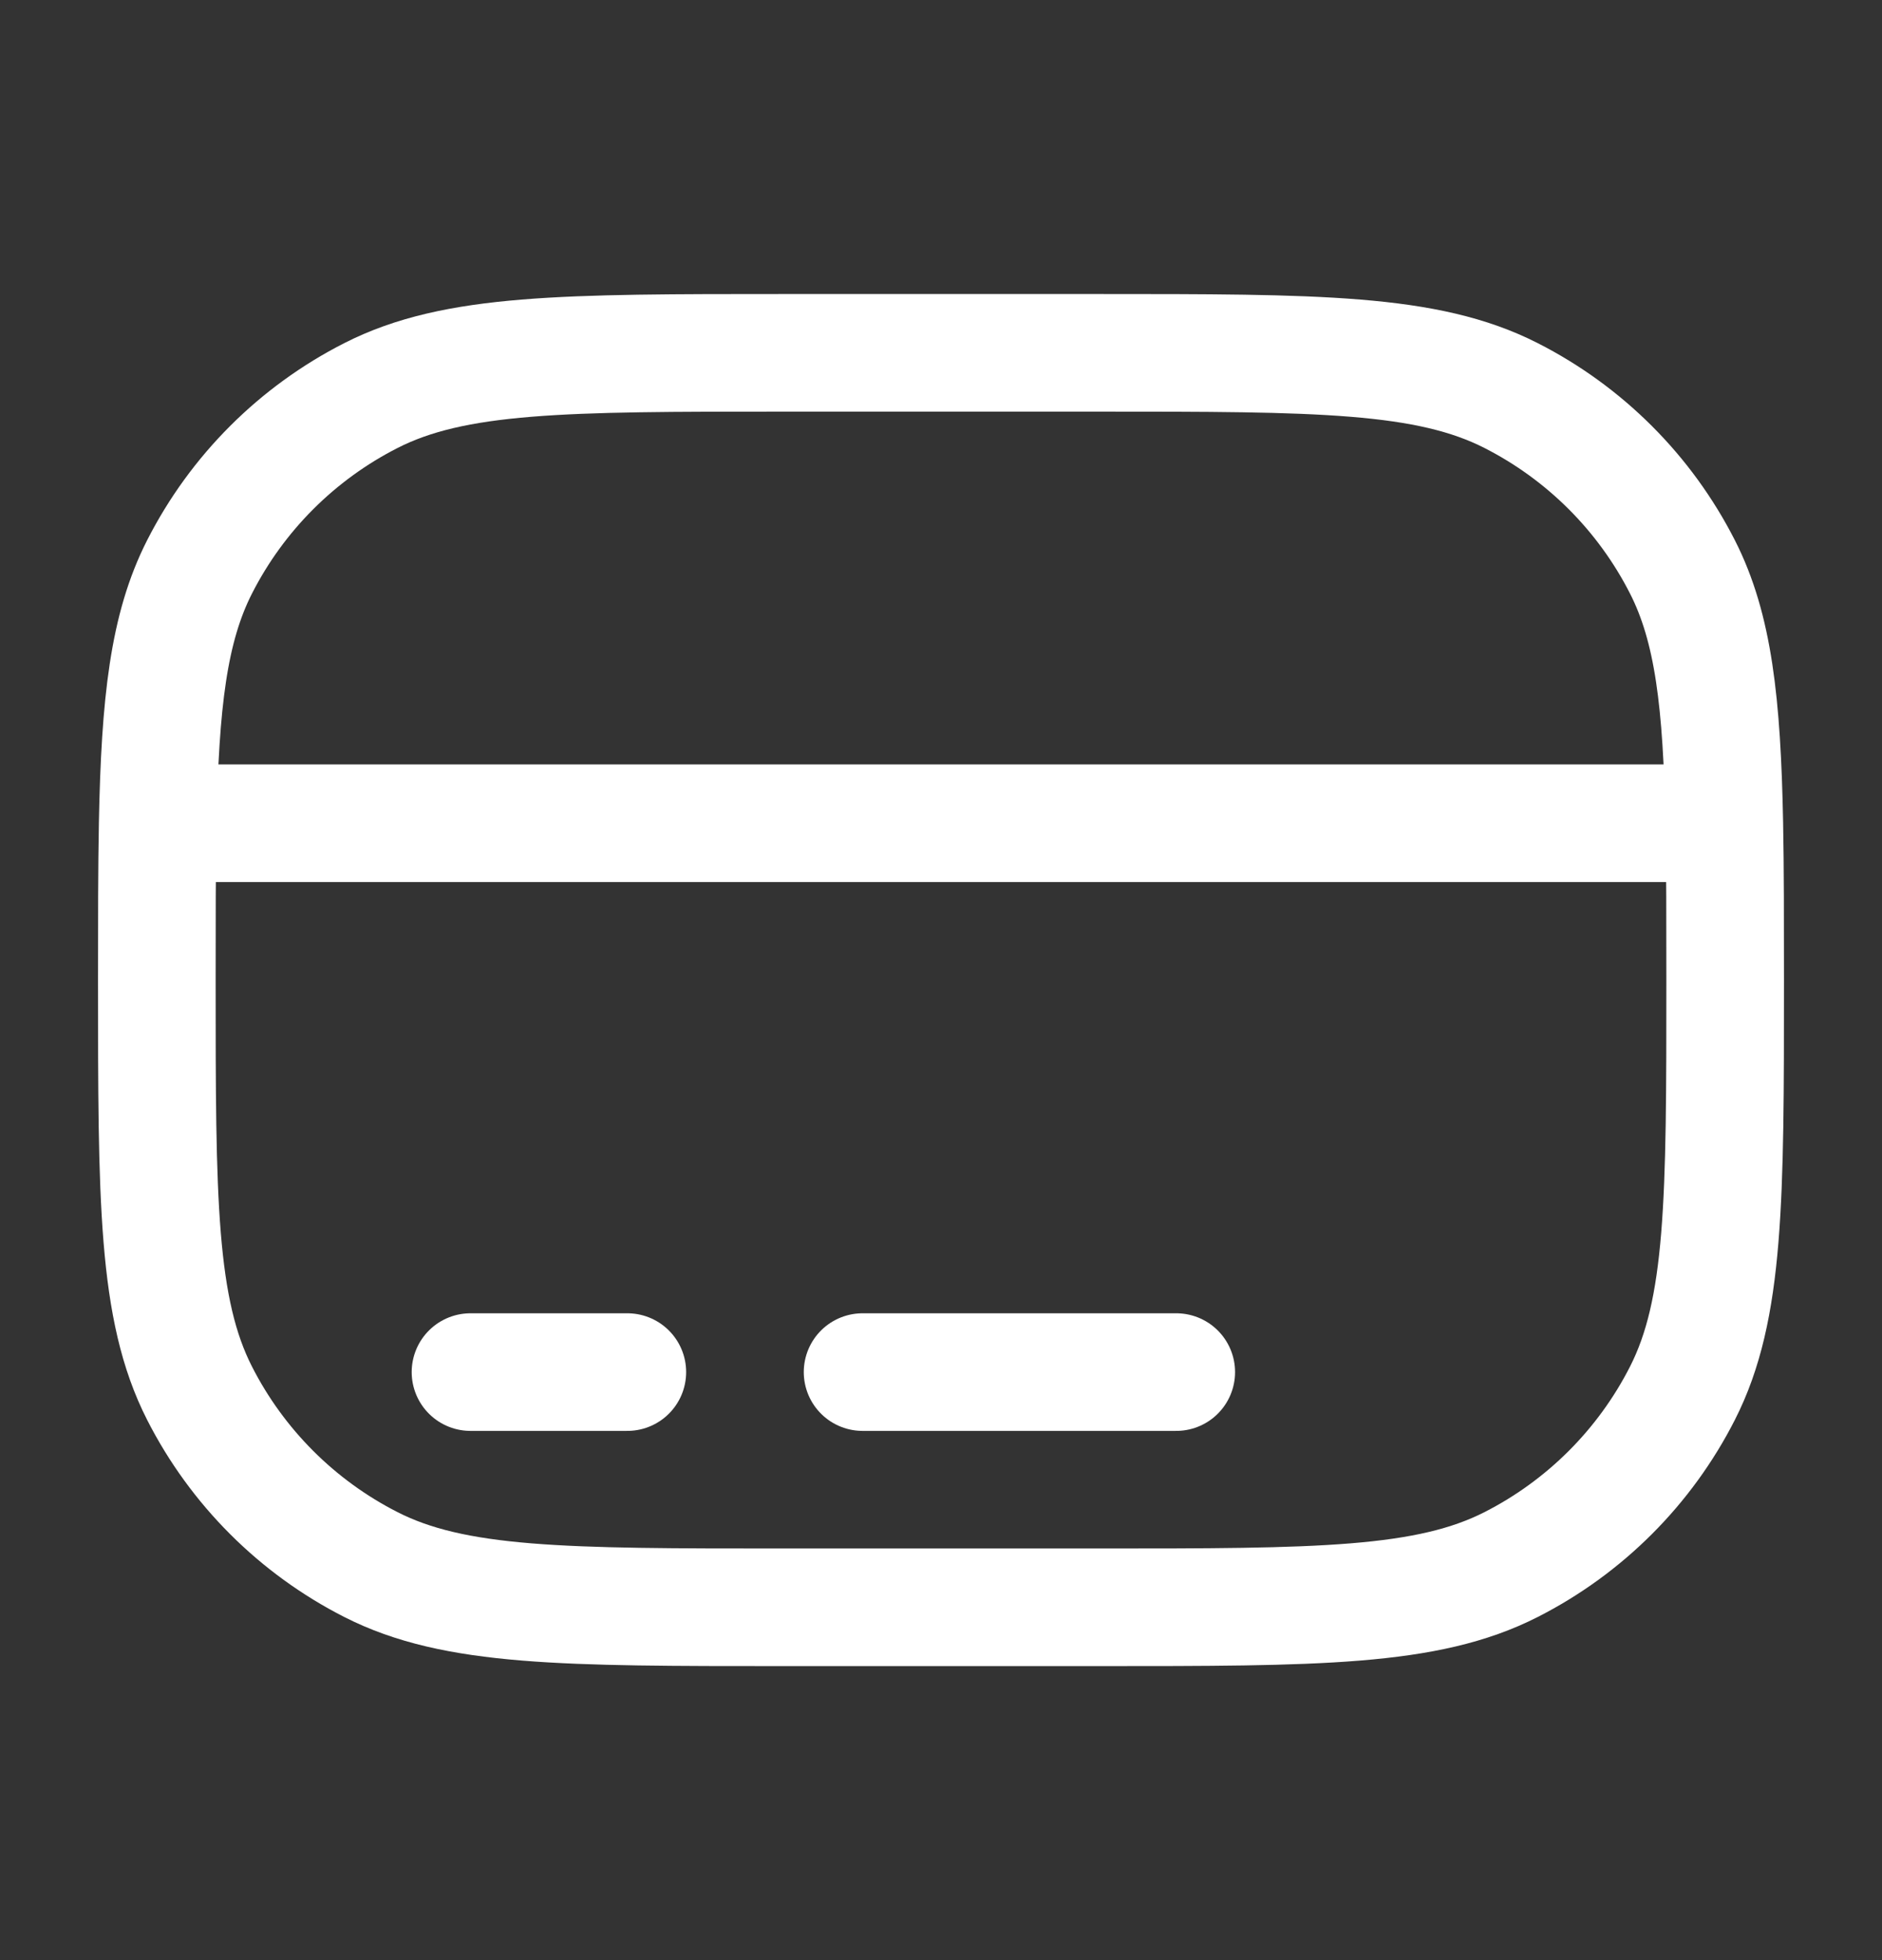 <svg width="24" height="25" viewBox="0 0 24 25" fill="none" xmlns="http://www.w3.org/2000/svg">
<rect x="0" y="0" width="24" height="25" fill="#333333" stroke="none"/>
<path d="M15 17.5H11M8 17.5H6M2.011 10.5C2 11.077 2 11.736 2 12.5C2 15.3 2 16.7 2.545 17.77C3.024 18.711 3.789 19.476 4.73 19.955C5.8 20.5 7.2 20.5 10 20.5H14C16.8 20.5 18.2 20.5 19.27 19.955C20.211 19.476 20.976 18.711 21.455 17.77C22 16.7 22 15.3 22 12.5C22 11.736 22 11.077 21.989 10.5M2.011 10.5C2.041 8.961 2.149 8.008 2.545 7.23C3.024 6.289 3.789 5.524 4.73 5.045C5.8 4.5 7.2 4.5 10 4.5H14C16.8 4.5 18.2 4.5 19.27 5.045C20.211 5.524 20.976 6.289 21.455 7.23C21.851 8.008 21.959 8.961 21.989 10.5M2.011 10.5H21.989" stroke="white" stroke-width="1.5" stroke-linecap="round"/>
</svg>
